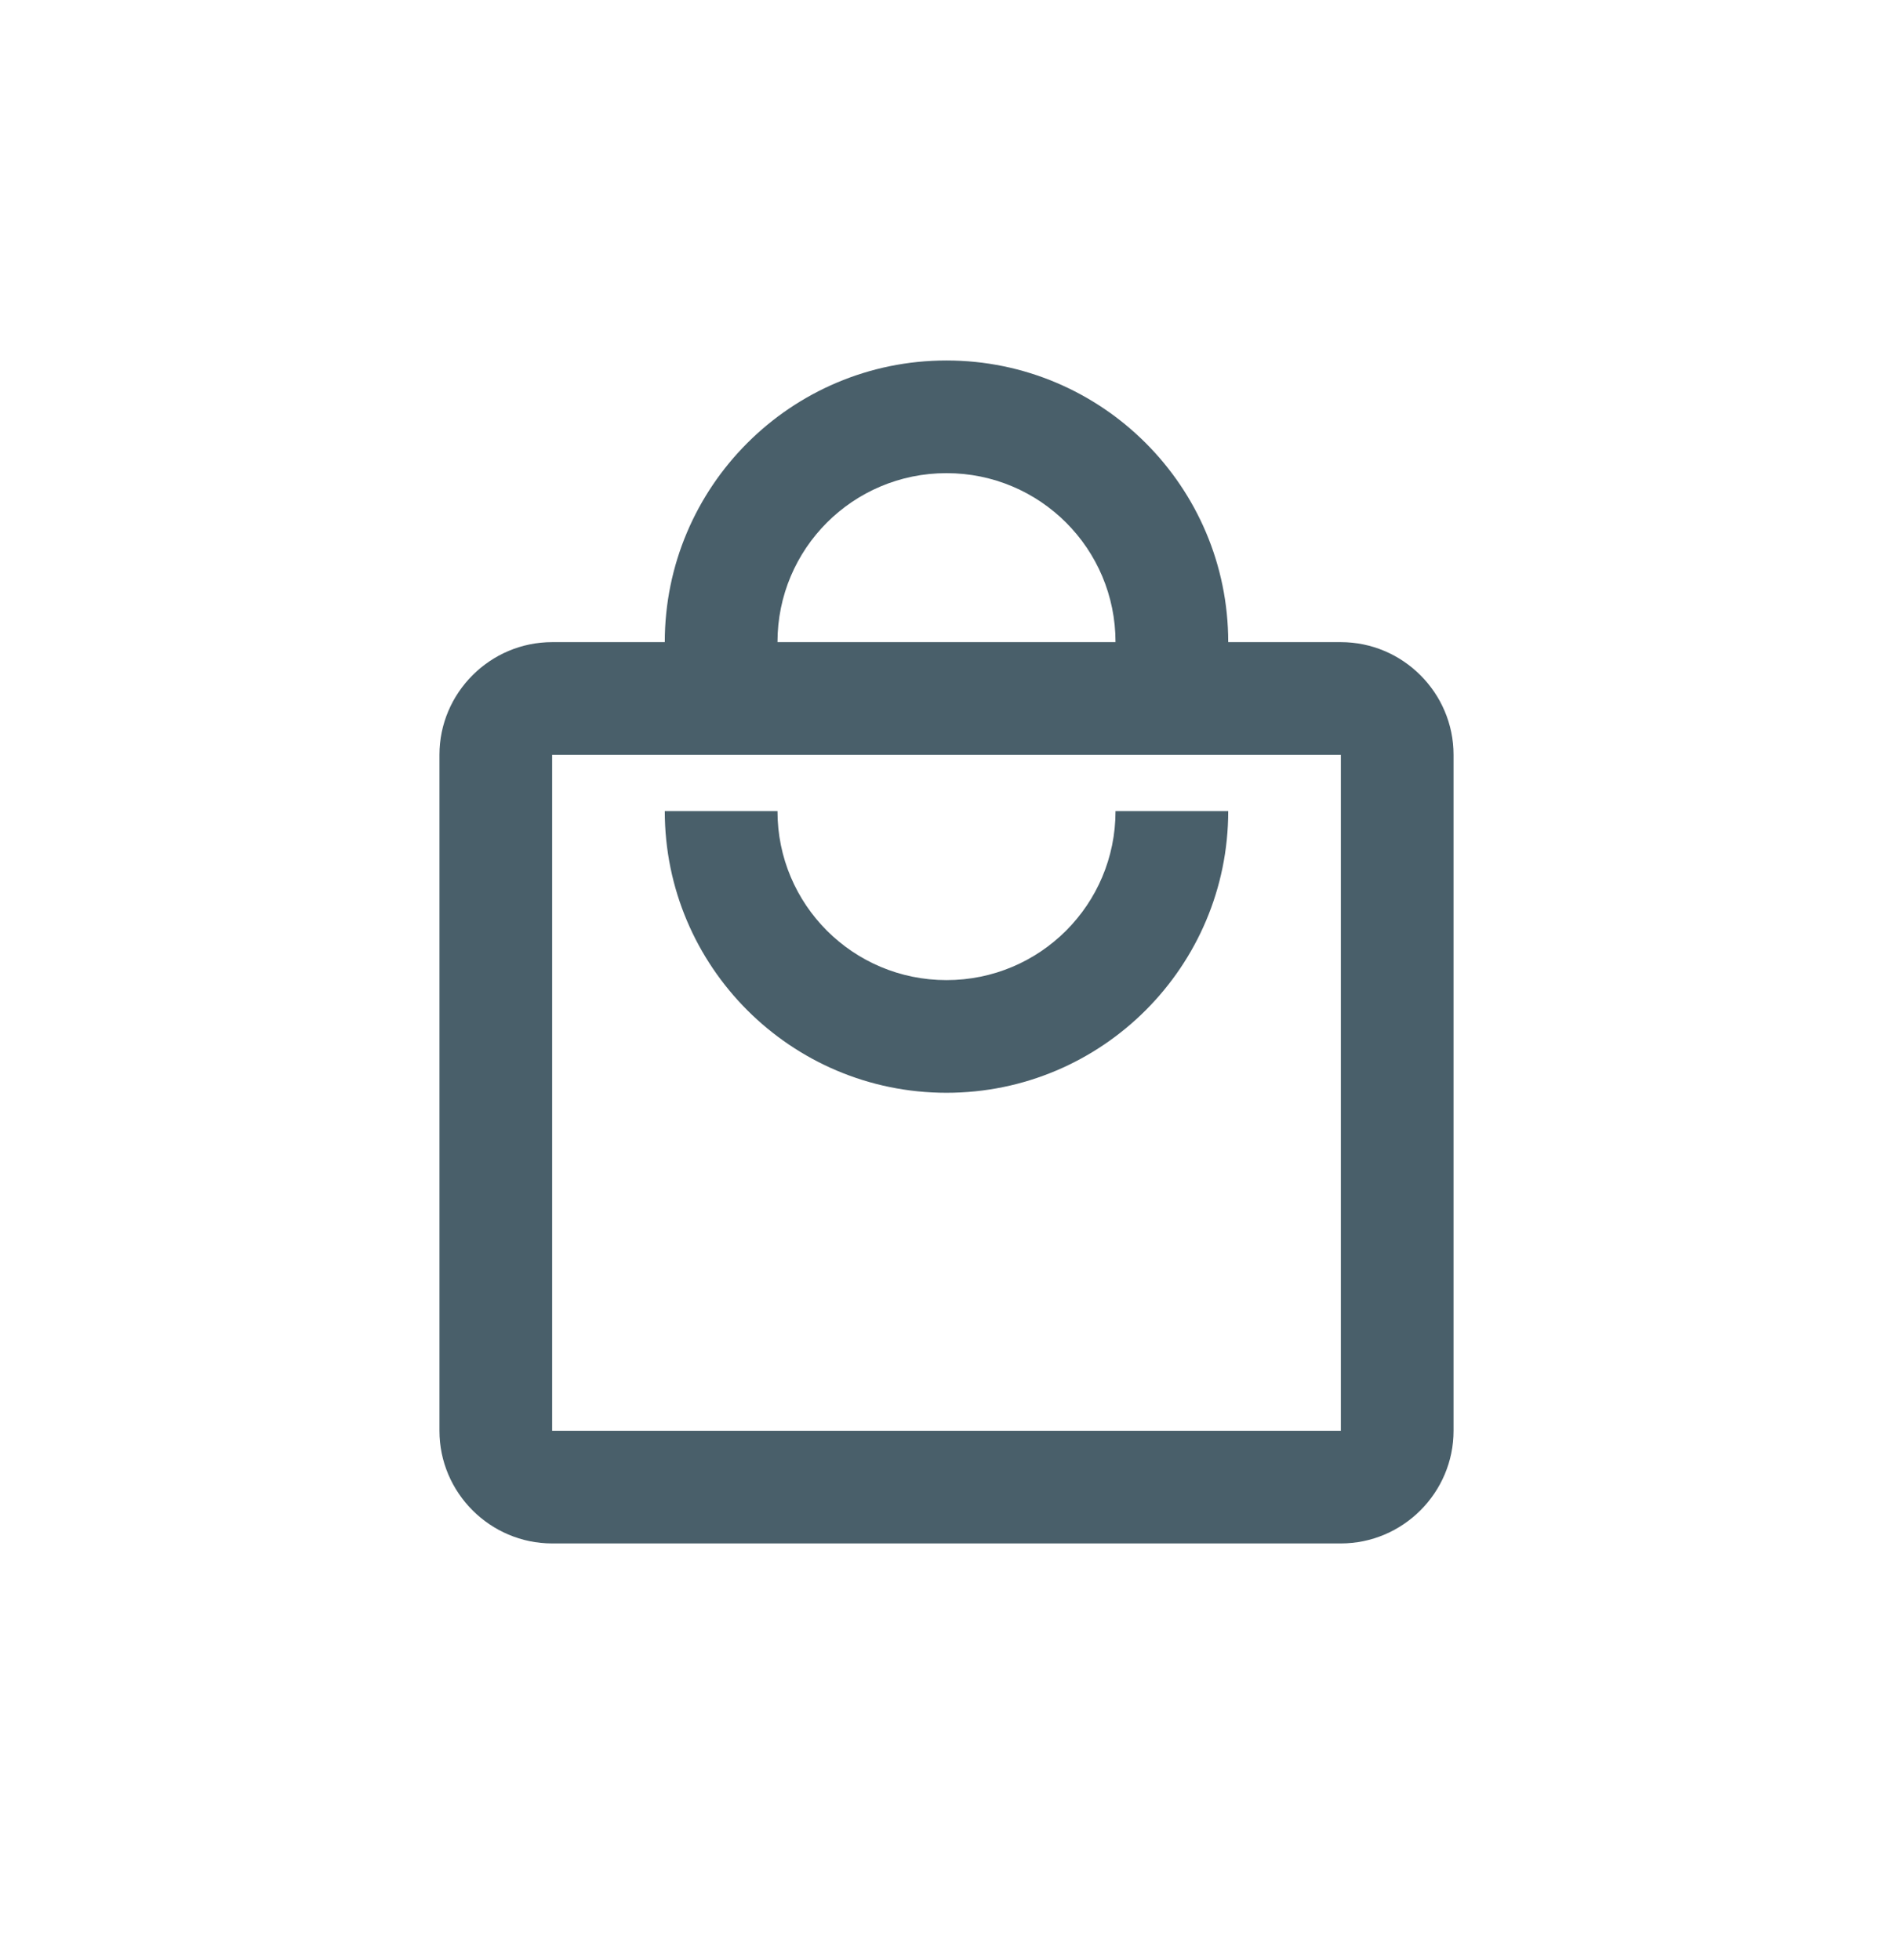 <svg width="28" height="29" viewBox="0 0 28 29" fill="none" xmlns="http://www.w3.org/2000/svg">
<path d="M19.833 9.5H18.167C18.167 7.2 16.3 5.333 14 5.333C11.7 5.333 9.833 7.2 9.833 9.5H8.167C7.25 9.5 6.5 10.25 6.5 11.167V21.167C6.5 22.084 7.25 22.834 8.167 22.834H19.833C20.75 22.834 21.5 22.084 21.5 21.167V11.167C21.5 10.25 20.75 9.5 19.833 9.5ZM14 7C15.383 7 16.5 8.117 16.5 9.5H11.5C11.5 8.117 12.617 7 14 7ZM19.833 21.167H8.167V11.167H19.833V21.167ZM14 14.5C12.617 14.5 11.5 13.383 11.5 12H9.833C9.833 14.3 11.7 16.167 14 16.167C16.3 16.167 18.167 14.3 18.167 12H16.5C16.5 13.383 15.383 14.5 14 14.5Z" fill="#495F6A"/>
</svg>
